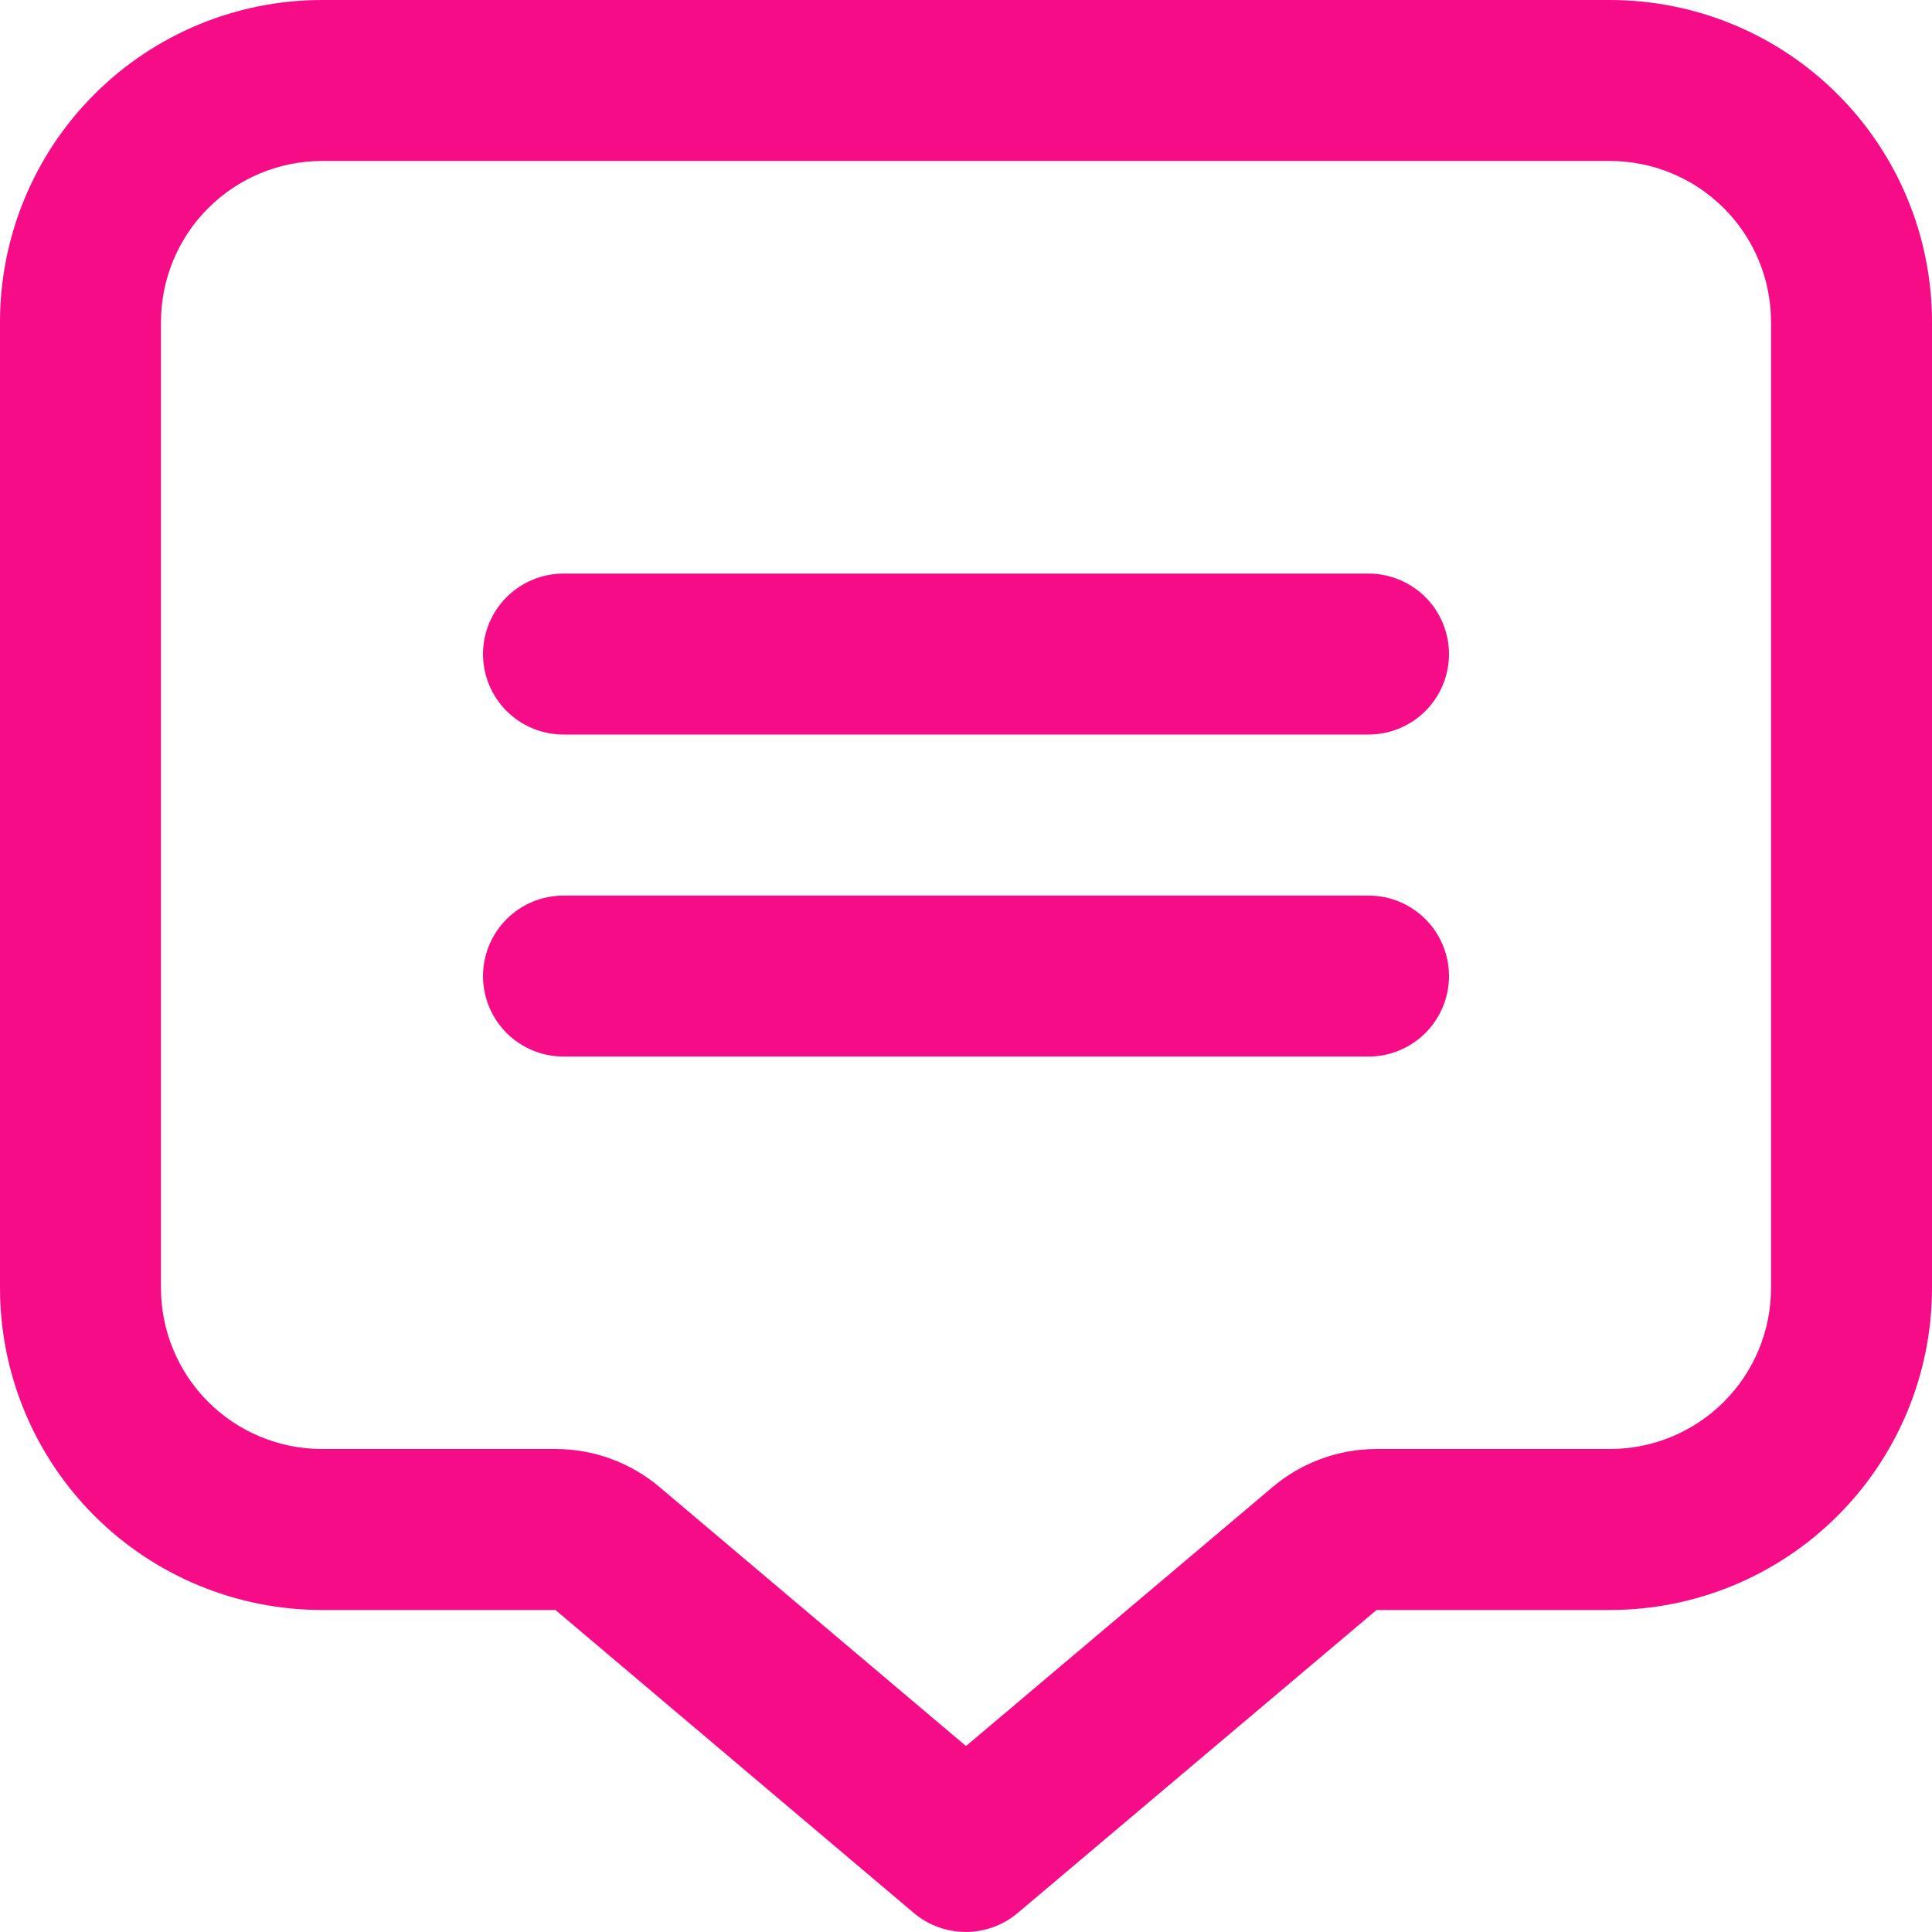 <svg width="40" height="40" viewBox="0 0 40 40" fill="none" xmlns="http://www.w3.org/2000/svg">
<g clip-path="url(#clip0_12_7)">
<path d="M33.333 0H6.667C4.899 0 3.203 0.702 1.953 1.953C0.702 3.203 0 4.899 0 6.667V26.667C0 28.435 0.702 30.131 1.953 31.381C3.203 32.631 4.899 33.333 6.667 33.333H11.5L18.918 39.605C19.219 39.86 19.601 39.999 19.995 39.999C20.389 39.999 20.771 39.86 21.072 39.605L28.5 33.333H33.333C35.101 33.333 36.797 32.631 38.047 31.381C39.298 30.131 40 28.435 40 26.667V6.667C40 4.899 39.298 3.203 38.047 1.953C36.797 0.702 35.101 0 33.333 0ZM36.667 26.667C36.667 27.551 36.316 28.399 35.69 29.024C35.065 29.649 34.217 30 33.333 30H28.5C27.712 30 26.95 30.279 26.348 30.788L20 36.15L13.655 30.788C13.053 30.279 12.289 30 11.5 30H6.667C5.783 30 4.935 29.649 4.31 29.024C3.685 28.399 3.333 27.551 3.333 26.667V6.667C3.333 5.783 3.685 4.935 4.31 4.31C4.935 3.685 5.783 3.333 6.667 3.333H33.333C34.217 3.333 35.065 3.685 35.69 4.31C36.316 4.935 36.667 5.783 36.667 6.667V26.667Z" fill="#F60C87"/>
<path d="M28.333 11.875H11.667C11.225 11.875 10.801 12.051 10.488 12.363C10.176 12.676 10 13.1 10 13.542C10 13.984 10.176 14.408 10.488 14.72C10.801 15.033 11.225 15.208 11.667 15.208H28.333C28.775 15.208 29.199 15.033 29.512 14.72C29.824 14.408 30 13.984 30 13.542C30 13.1 29.824 12.676 29.512 12.363C29.199 12.051 28.775 11.875 28.333 11.875Z" fill="#F60C87"/>
<path d="M28.333 18.542H11.667C11.225 18.542 10.801 18.717 10.488 19.03C10.176 19.342 10 19.766 10 20.208C10 20.65 10.176 21.074 10.488 21.387C10.801 21.699 11.225 21.875 11.667 21.875H28.333C28.775 21.875 29.199 21.699 29.512 21.387C29.824 21.074 30 20.65 30 20.208C30 19.766 29.824 19.342 29.512 19.03C29.199 18.717 28.775 18.542 28.333 18.542Z" fill="#F60C87"/>
</g>
<defs>
<clipPath id="clip0_12_7">
<rect width="40" height="40" fill="white"/>
</clipPath>
</defs>
</svg>
